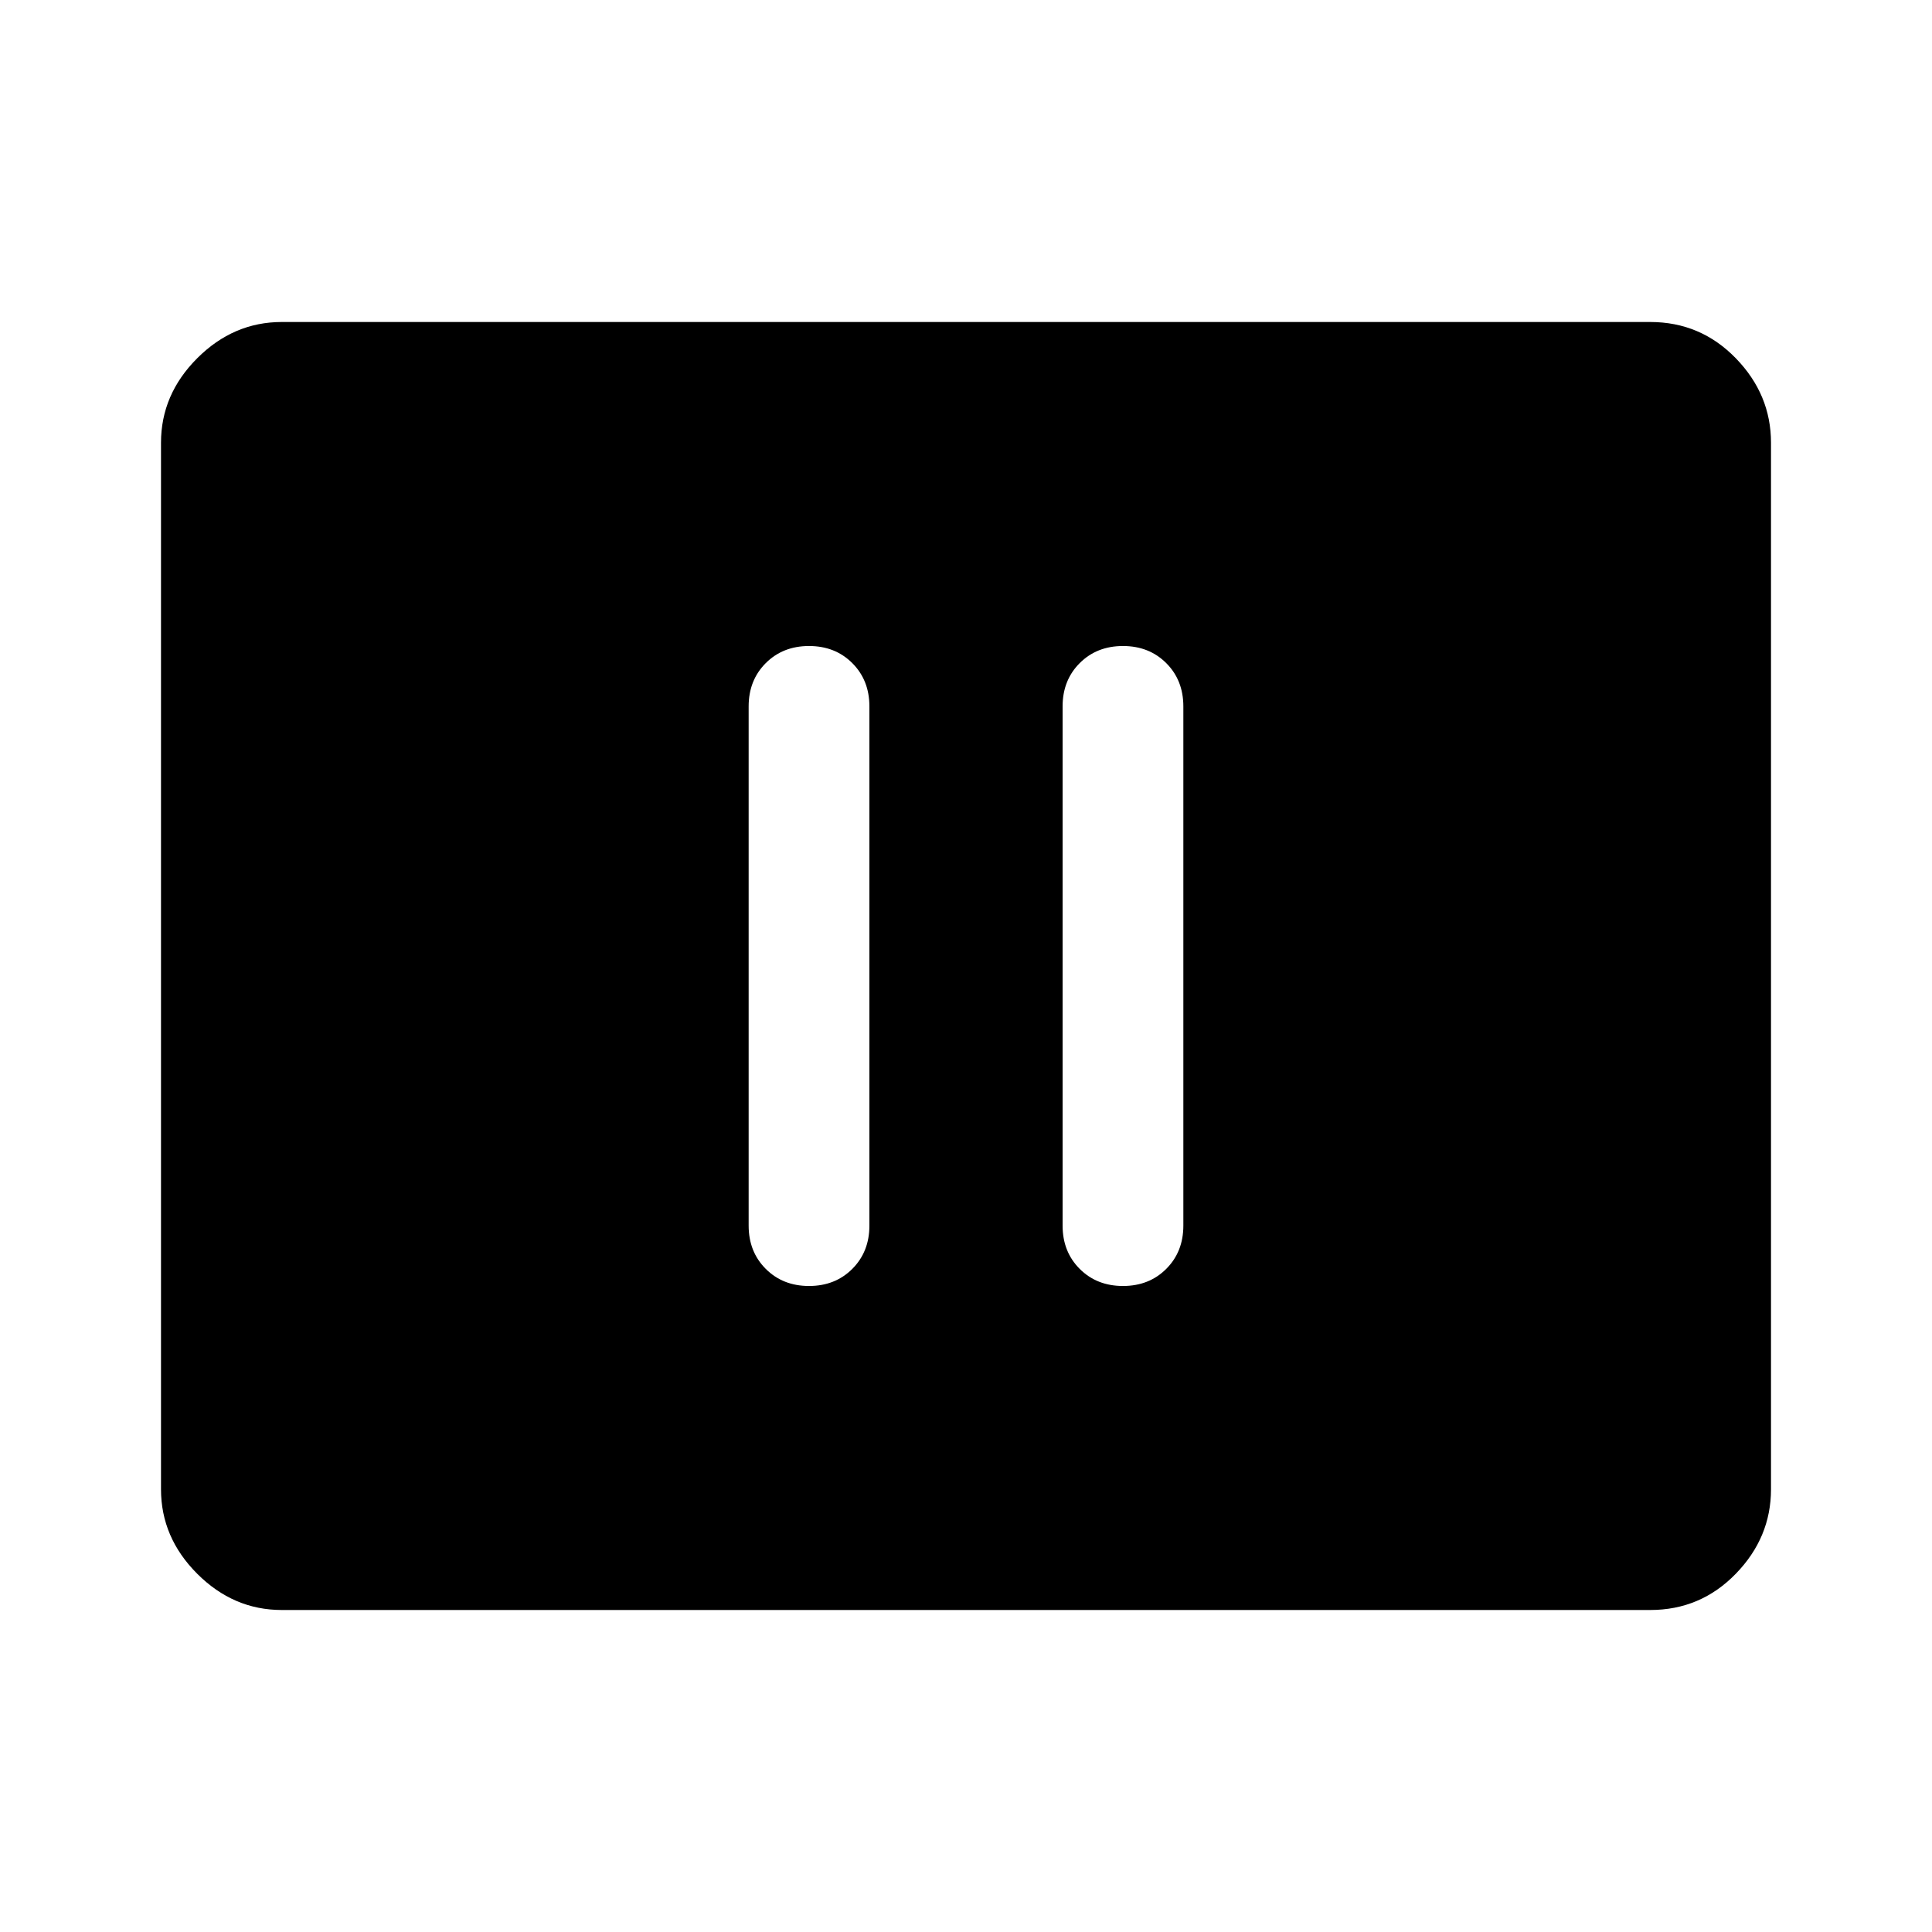 <svg xmlns="http://www.w3.org/2000/svg" height="48" width="48"><path d="M20.1 31.95Q20.75 31.95 21.175 31.525Q21.6 31.1 21.6 30.45V17.55Q21.6 16.9 21.175 16.475Q20.75 16.05 20.1 16.05Q19.45 16.05 19.025 16.475Q18.6 16.9 18.6 17.55V30.45Q18.6 31.1 19.025 31.525Q19.45 31.95 20.1 31.95ZM27.9 31.95Q28.55 31.95 28.975 31.525Q29.4 31.1 29.4 30.45V17.55Q29.4 16.9 28.975 16.475Q28.55 16.05 27.9 16.05Q27.25 16.05 26.825 16.475Q26.4 16.9 26.4 17.55V30.45Q26.4 31.1 26.825 31.525Q27.25 31.95 27.9 31.95ZM7 40Q5.8 40 4.9 39.1Q4 38.2 4 37V11Q4 9.8 4.9 8.9Q5.8 8 7 8H41Q42.25 8 43.125 8.9Q44 9.8 44 11V37Q44 38.2 43.125 39.1Q42.25 40 41 40Z"/></svg>